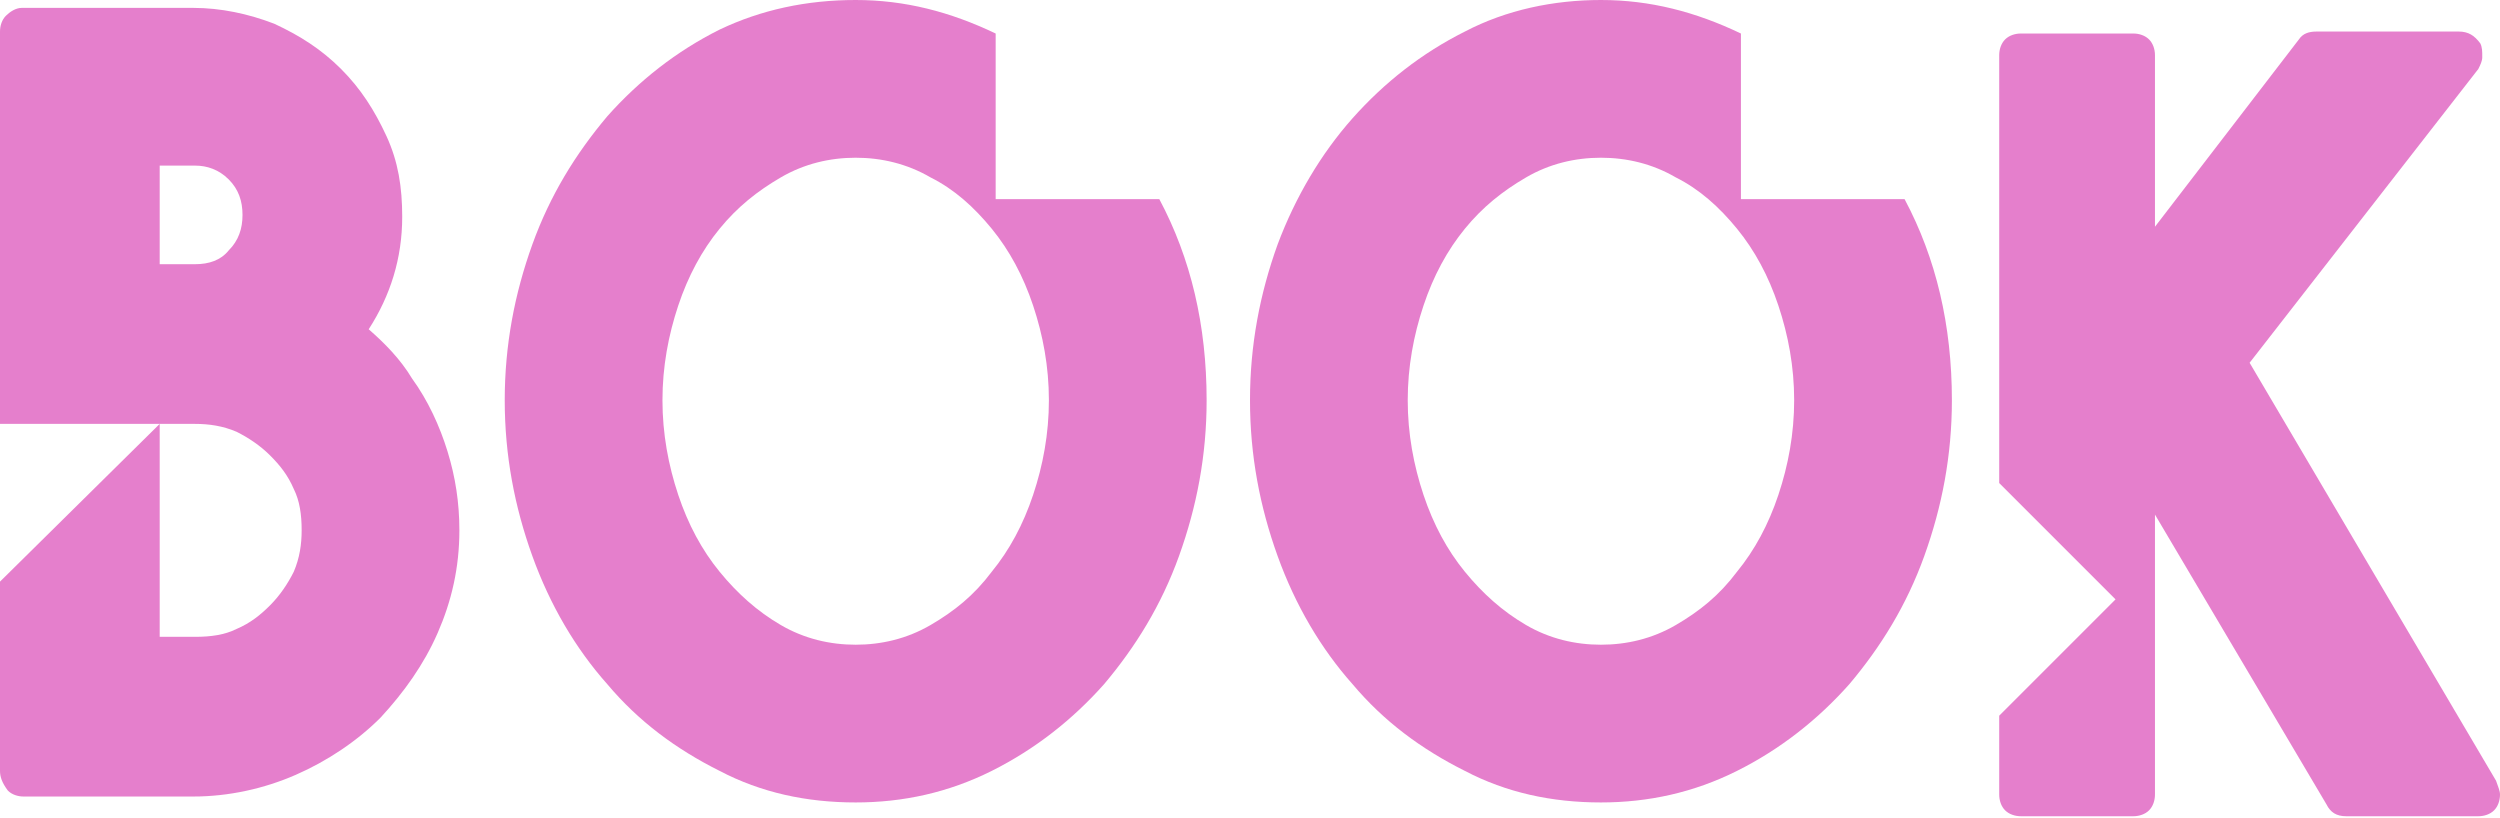 <!-- Generator: Adobe Illustrator 22.0.0, SVG Export Plug-In  -->
<svg version="1.1"
	 xmlns="http://www.w3.org/2000/svg" xmlns:xlink="http://www.w3.org/1999/xlink" xmlns:a="http://ns.adobe.com/AdobeSVGViewerExtensions/3.0/"
	 x="0px" y="0px" width="126.8px" height="41.5px" viewBox="0 0 126.8 41.5" style="enable-background:new 0 0 126.8 41.5;"
	 xml:space="preserve">
<style type="text/css">
	.st0{opacity:0.5;}
	.st1{fill:#CC0099;}
</style>
<defs>
</defs>
<g class="st0">
	<path class="st1" d="M20.9,19.2c0.8,1.1,1.4,2.4,1.8,3.7c0.4,1.3,0.6,2.6,0.6,4c0,1.9-0.4,3.6-1.1,5.2c-0.7,1.6-1.7,3-2.9,4.3
		c-1.2,1.2-2.7,2.2-4.3,2.9c-1.6,0.7-3.4,1.1-5.2,1.1H1.2c-0.3,0-0.6-0.1-0.8-0.3C0.1,39.7,0,39.4,0,39.1v-9.6l8.1-8v10.8h1.8
		c0.8,0,1.5-0.1,2.1-0.4c0.7-0.3,1.2-0.7,1.7-1.2c0.5-0.5,0.9-1.1,1.2-1.7c0.3-0.7,0.4-1.4,0.4-2.1c0-0.8-0.1-1.5-0.4-2.1
		c-0.3-0.7-0.7-1.2-1.2-1.7c-0.5-0.5-1.1-0.9-1.7-1.2c-0.7-0.3-1.4-0.4-2.1-0.4H8.1H0V1.6C0,1.3,0.1,1,0.3,0.8
		c0.2-0.2,0.5-0.4,0.8-0.4h8.7c1.4,0,2.8,0.3,4.1,0.8c1.3,0.6,2.4,1.3,3.4,2.3c1,1,1.7,2.1,2.3,3.4c0.6,1.3,0.8,2.6,0.8,4.1
		c0,2.1-0.6,4-1.7,5.7C19.5,17.4,20.3,18.2,20.9,19.2z M11.6,12.7c0.5-0.5,0.7-1.1,0.7-1.8s-0.2-1.3-0.7-1.8
		c-0.5-0.5-1.1-0.7-1.7-0.7H8.1v5h1.8C10.6,13.4,11.2,13.2,11.6,12.7z"/>
	<path class="st1" d="M60.6,14.9c0.4,1.7,0.6,3.5,0.6,5.4c0,2.8-0.5,5.4-1.4,7.9c-0.9,2.5-2.2,4.6-3.8,6.5c-1.6,1.8-3.5,3.3-5.7,4.4
		c-2.2,1.1-4.5,1.6-6.9,1.6c-2.5,0-4.8-0.5-6.9-1.6c-2.2-1.1-4.1-2.5-5.7-4.4c-1.6-1.8-2.9-4-3.8-6.5c-0.9-2.5-1.4-5.1-1.4-7.9
		c0-2.8,0.5-5.4,1.4-7.9c0.9-2.5,2.2-4.6,3.8-6.5c1.6-1.8,3.5-3.3,5.7-4.4C38.6,0.5,40.9,0,43.4,0c2.5,0,4.8,0.6,7.1,1.7v8.4h8.3
		C59.6,11.6,60.2,13.2,60.6,14.9z M43.4,32.7c1.3,0,2.6-0.3,3.8-1c1.2-0.7,2.2-1.5,3.1-2.7c0.9-1.1,1.6-2.4,2.1-3.9
		c0.5-1.5,0.8-3.1,0.8-4.8c0-1.7-0.3-3.3-0.8-4.8c-0.5-1.5-1.2-2.8-2.1-3.9c-0.9-1.1-1.9-2-3.1-2.6c-1.2-0.7-2.5-1-3.8-1
		c-1.3,0-2.6,0.3-3.8,1c-1.2,0.7-2.2,1.5-3.1,2.6c-0.9,1.1-1.6,2.4-2.1,3.9c-0.5,1.5-0.8,3.1-0.8,4.8c0,1.7,0.3,3.3,0.8,4.8
		c0.5,1.5,1.2,2.8,2.1,3.9s1.9,2,3.1,2.7C40.8,32.4,42.1,32.7,43.4,32.7z"/>
	<path class="st1" d="M98.4,14.9c0.4,1.7,0.6,3.5,0.6,5.4c0,2.8-0.5,5.4-1.4,7.9c-0.9,2.5-2.2,4.6-3.8,6.5c-1.6,1.8-3.5,3.3-5.7,4.4
		c-2.2,1.1-4.5,1.6-6.9,1.6c-2.5,0-4.8-0.5-6.9-1.6c-2.2-1.1-4.1-2.5-5.7-4.4c-1.6-1.8-2.9-4-3.8-6.5c-0.9-2.5-1.4-5.1-1.4-7.9
		c0-2.8,0.5-5.4,1.4-7.9C65.7,10,67,7.8,68.6,6c1.6-1.8,3.5-3.3,5.7-4.4C76.4,0.5,78.8,0,81.2,0c2.5,0,4.8,0.6,7.1,1.7v8.4h8.3
		C97.4,11.6,98,13.2,98.4,14.9z M81.2,32.7c1.3,0,2.6-0.3,3.8-1c1.2-0.7,2.2-1.5,3.1-2.7c0.9-1.1,1.6-2.4,2.1-3.9
		c0.5-1.5,0.8-3.1,0.8-4.8c0-1.7-0.3-3.3-0.8-4.8c-0.5-1.5-1.2-2.8-2.1-3.9c-0.9-1.1-1.9-2-3.1-2.6c-1.2-0.7-2.5-1-3.8-1
		c-1.3,0-2.6,0.3-3.8,1c-1.2,0.7-2.2,1.5-3.1,2.6c-0.9,1.1-1.6,2.4-2.1,3.9c-0.5,1.5-0.8,3.1-0.8,4.8c0,1.7,0.3,3.3,0.8,4.8
		c0.5,1.5,1.2,2.8,2.1,3.9s1.9,2,3.1,2.7C78.6,32.4,79.9,32.7,81.2,32.7z"/>
	<path class="st1" d="M126.8,40.3c0,0.3-0.1,0.6-0.3,0.8c-0.2,0.2-0.5,0.3-0.8,0.3H119c-0.5,0-0.8-0.2-1-0.6l-8.7-14.7v14.2
		c0,0.3-0.1,0.6-0.3,0.8c-0.2,0.2-0.5,0.3-0.8,0.3h-5.7c-0.3,0-0.6-0.1-0.8-0.3c-0.2-0.2-0.3-0.5-0.3-0.8v-4l5.9-5.9l-5.9-5.9V2.8
		c0-0.3,0.1-0.6,0.3-0.8c0.2-0.2,0.5-0.3,0.8-0.3h5.7c0.3,0,0.6,0.1,0.8,0.3c0.2,0.2,0.3,0.5,0.3,0.8v8.7l7.3-9.5
		c0.2-0.3,0.5-0.4,0.9-0.4h7.2c0.5,0,0.8,0.2,1.1,0.6c0.1,0.2,0.1,0.4,0.1,0.7c0,0.2-0.1,0.4-0.2,0.6l-11.6,14.9l12.5,21.2
		C126.7,39.9,126.8,40.1,126.8,40.3z"/>
</g>
</svg>
